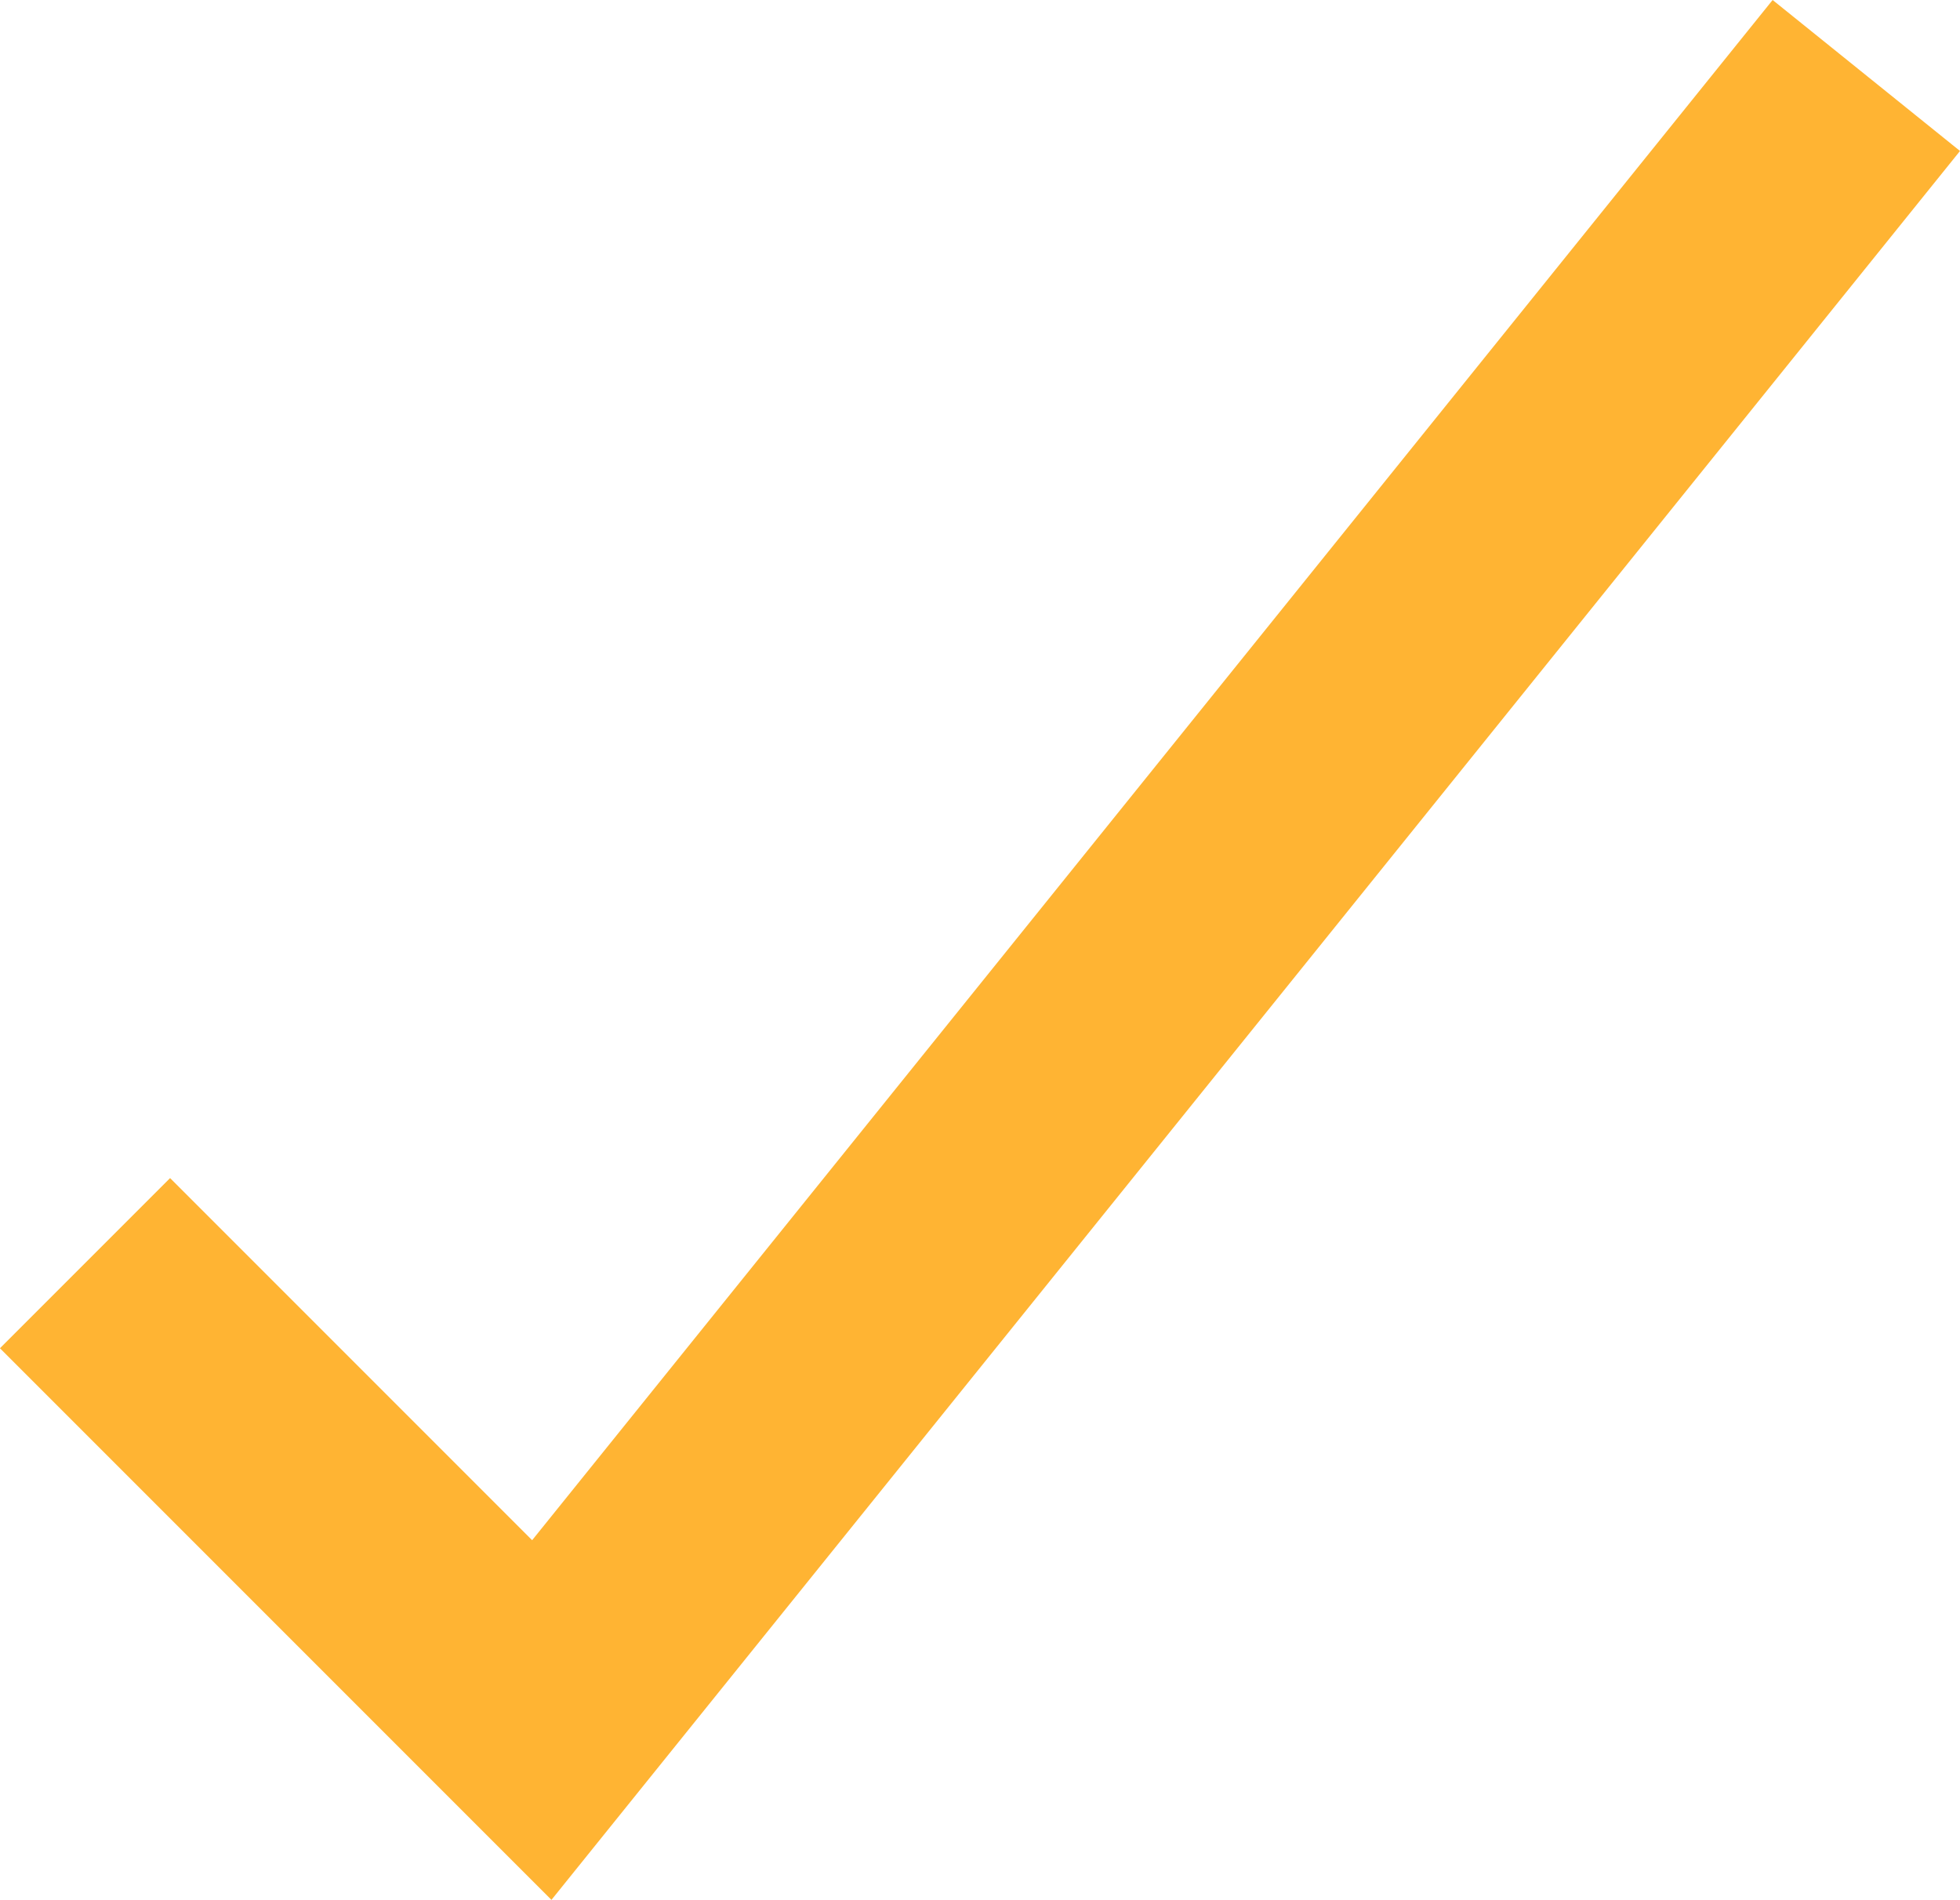 <svg xmlns="http://www.w3.org/2000/svg" width="24.437" height="23.683" viewBox="0 0 24.437 23.683"><path d="M45.541,2.911l-16.514,20.5-5.695-5.695" transform="translate(-22.272 -1.97)" fill="none" stroke="#FFB433" stroke-width="3"></path></svg>
